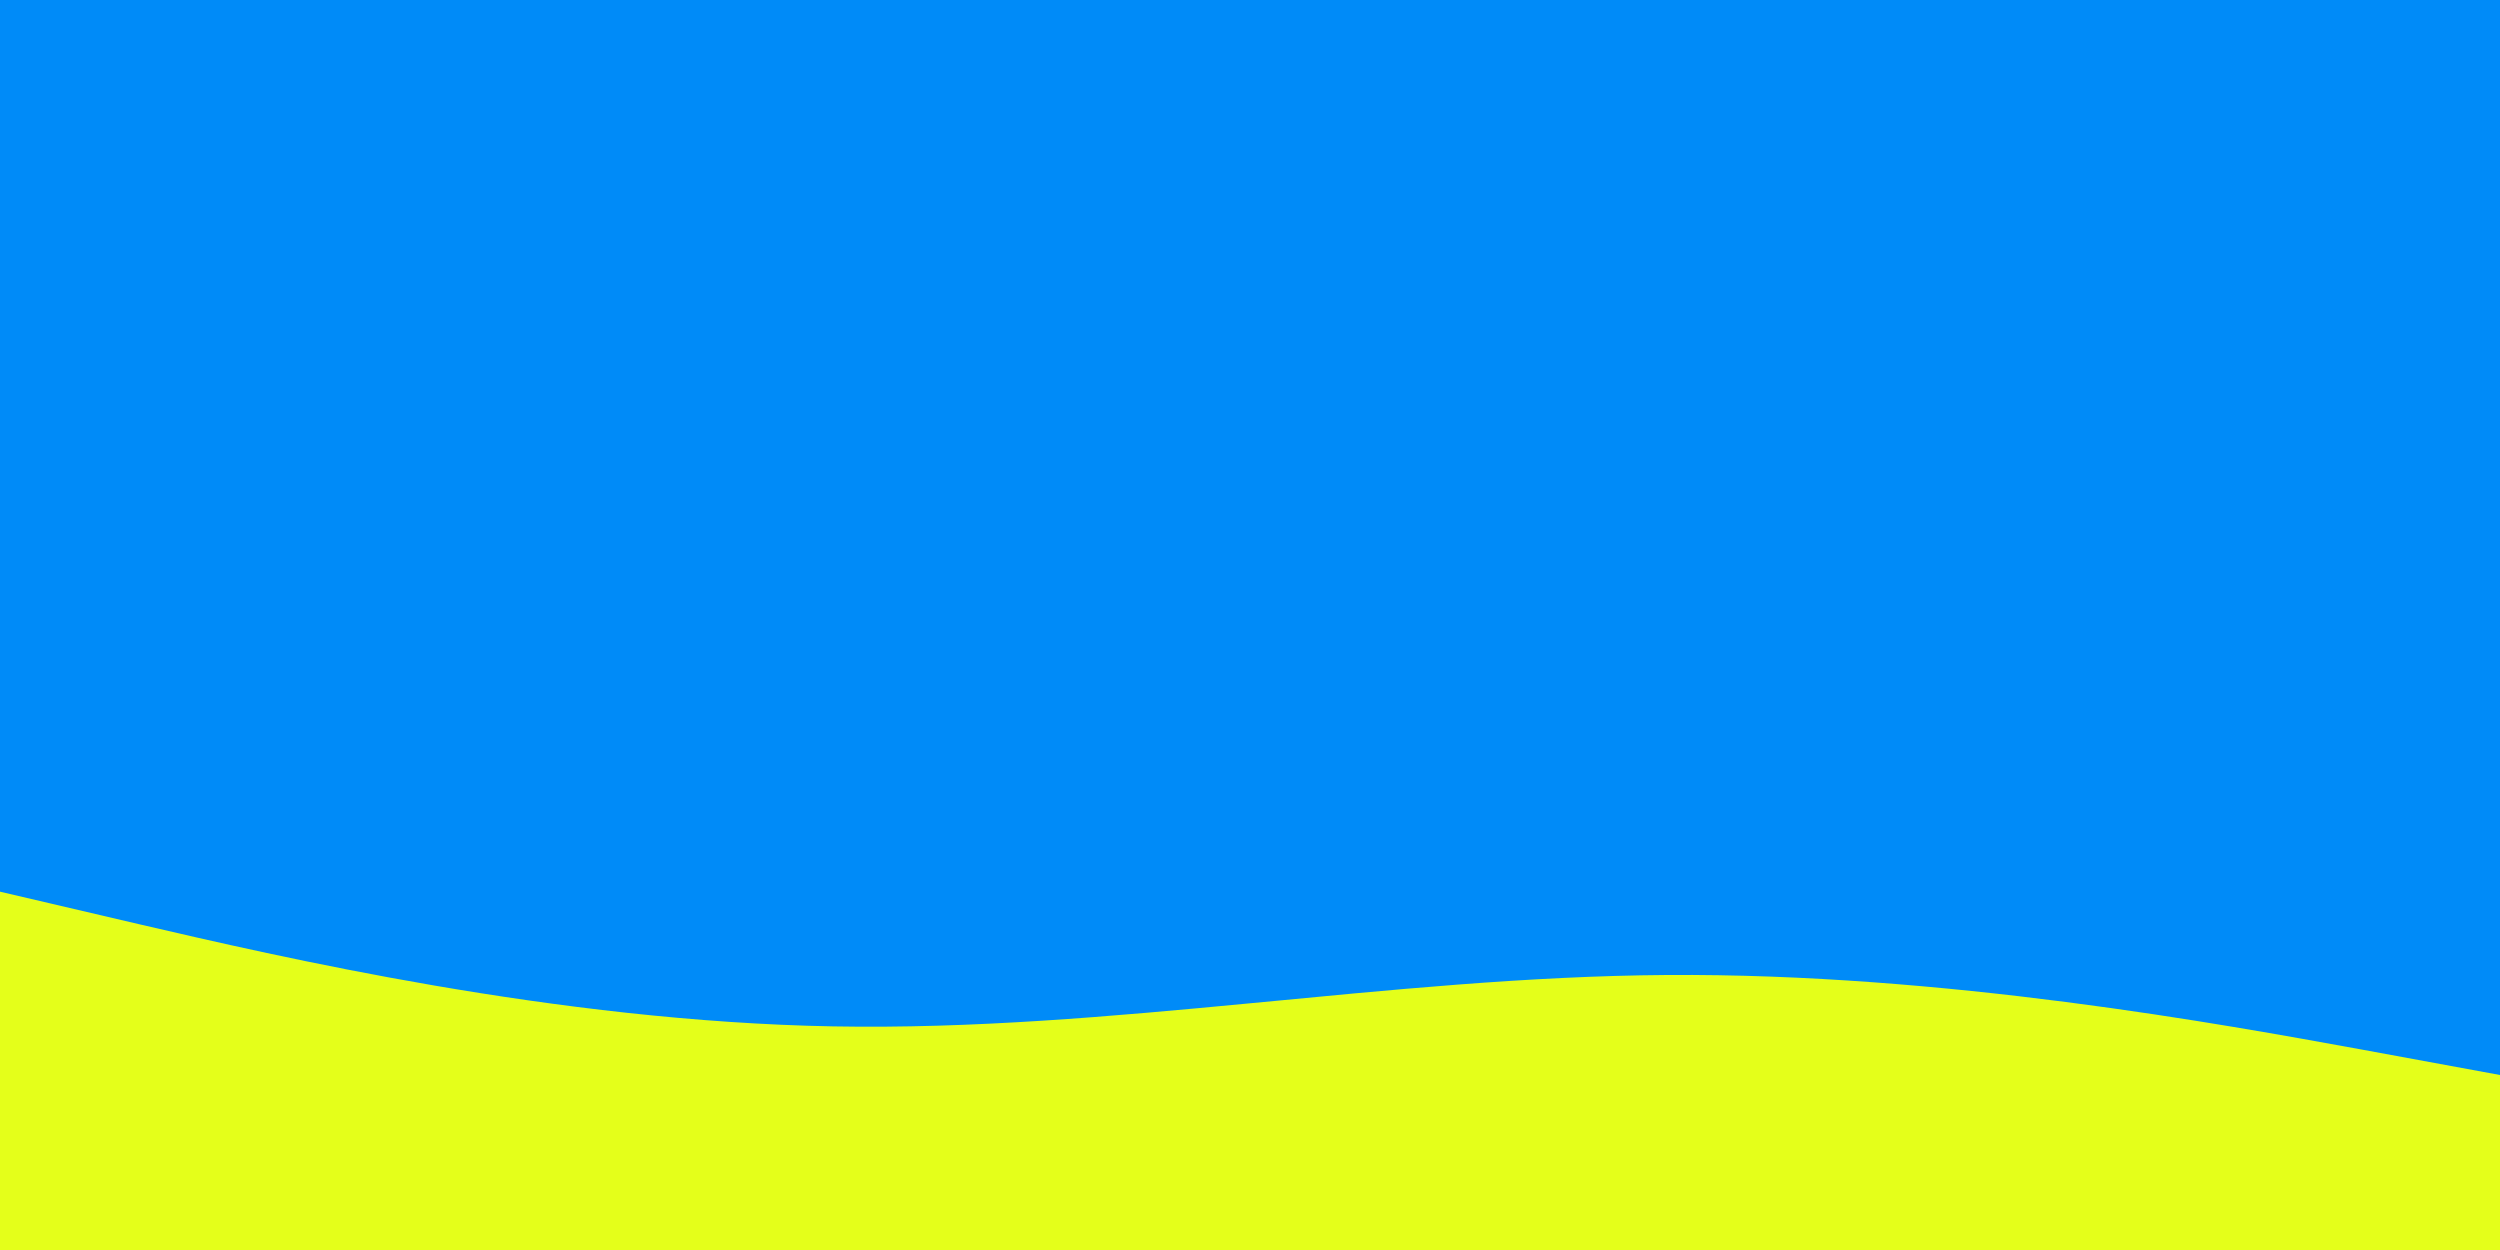 <svg id="visual" viewBox="0 0 900 450" width="900" height="450" xmlns="http://www.w3.org/2000/svg" xmlns:xlink="http://www.w3.org/1999/xlink" version="1.1"><rect x="0" y="0" width="900" height="450" fill="#008bf8"></rect><path d="M0 321L50 332.7C100 344.3 200 367.7 300 369.5C400 371.3 500 351.7 600 351C700 350.3 800 368.7 850 377.8L900 387L900 451L850 451C800 451 700 451 600 451C500 451 400 451 300 451C200 451 100 451 50 451L0 451Z" fill="#e4ff1a" stroke-linecap="round" stroke-linejoin="miter"></path></svg>